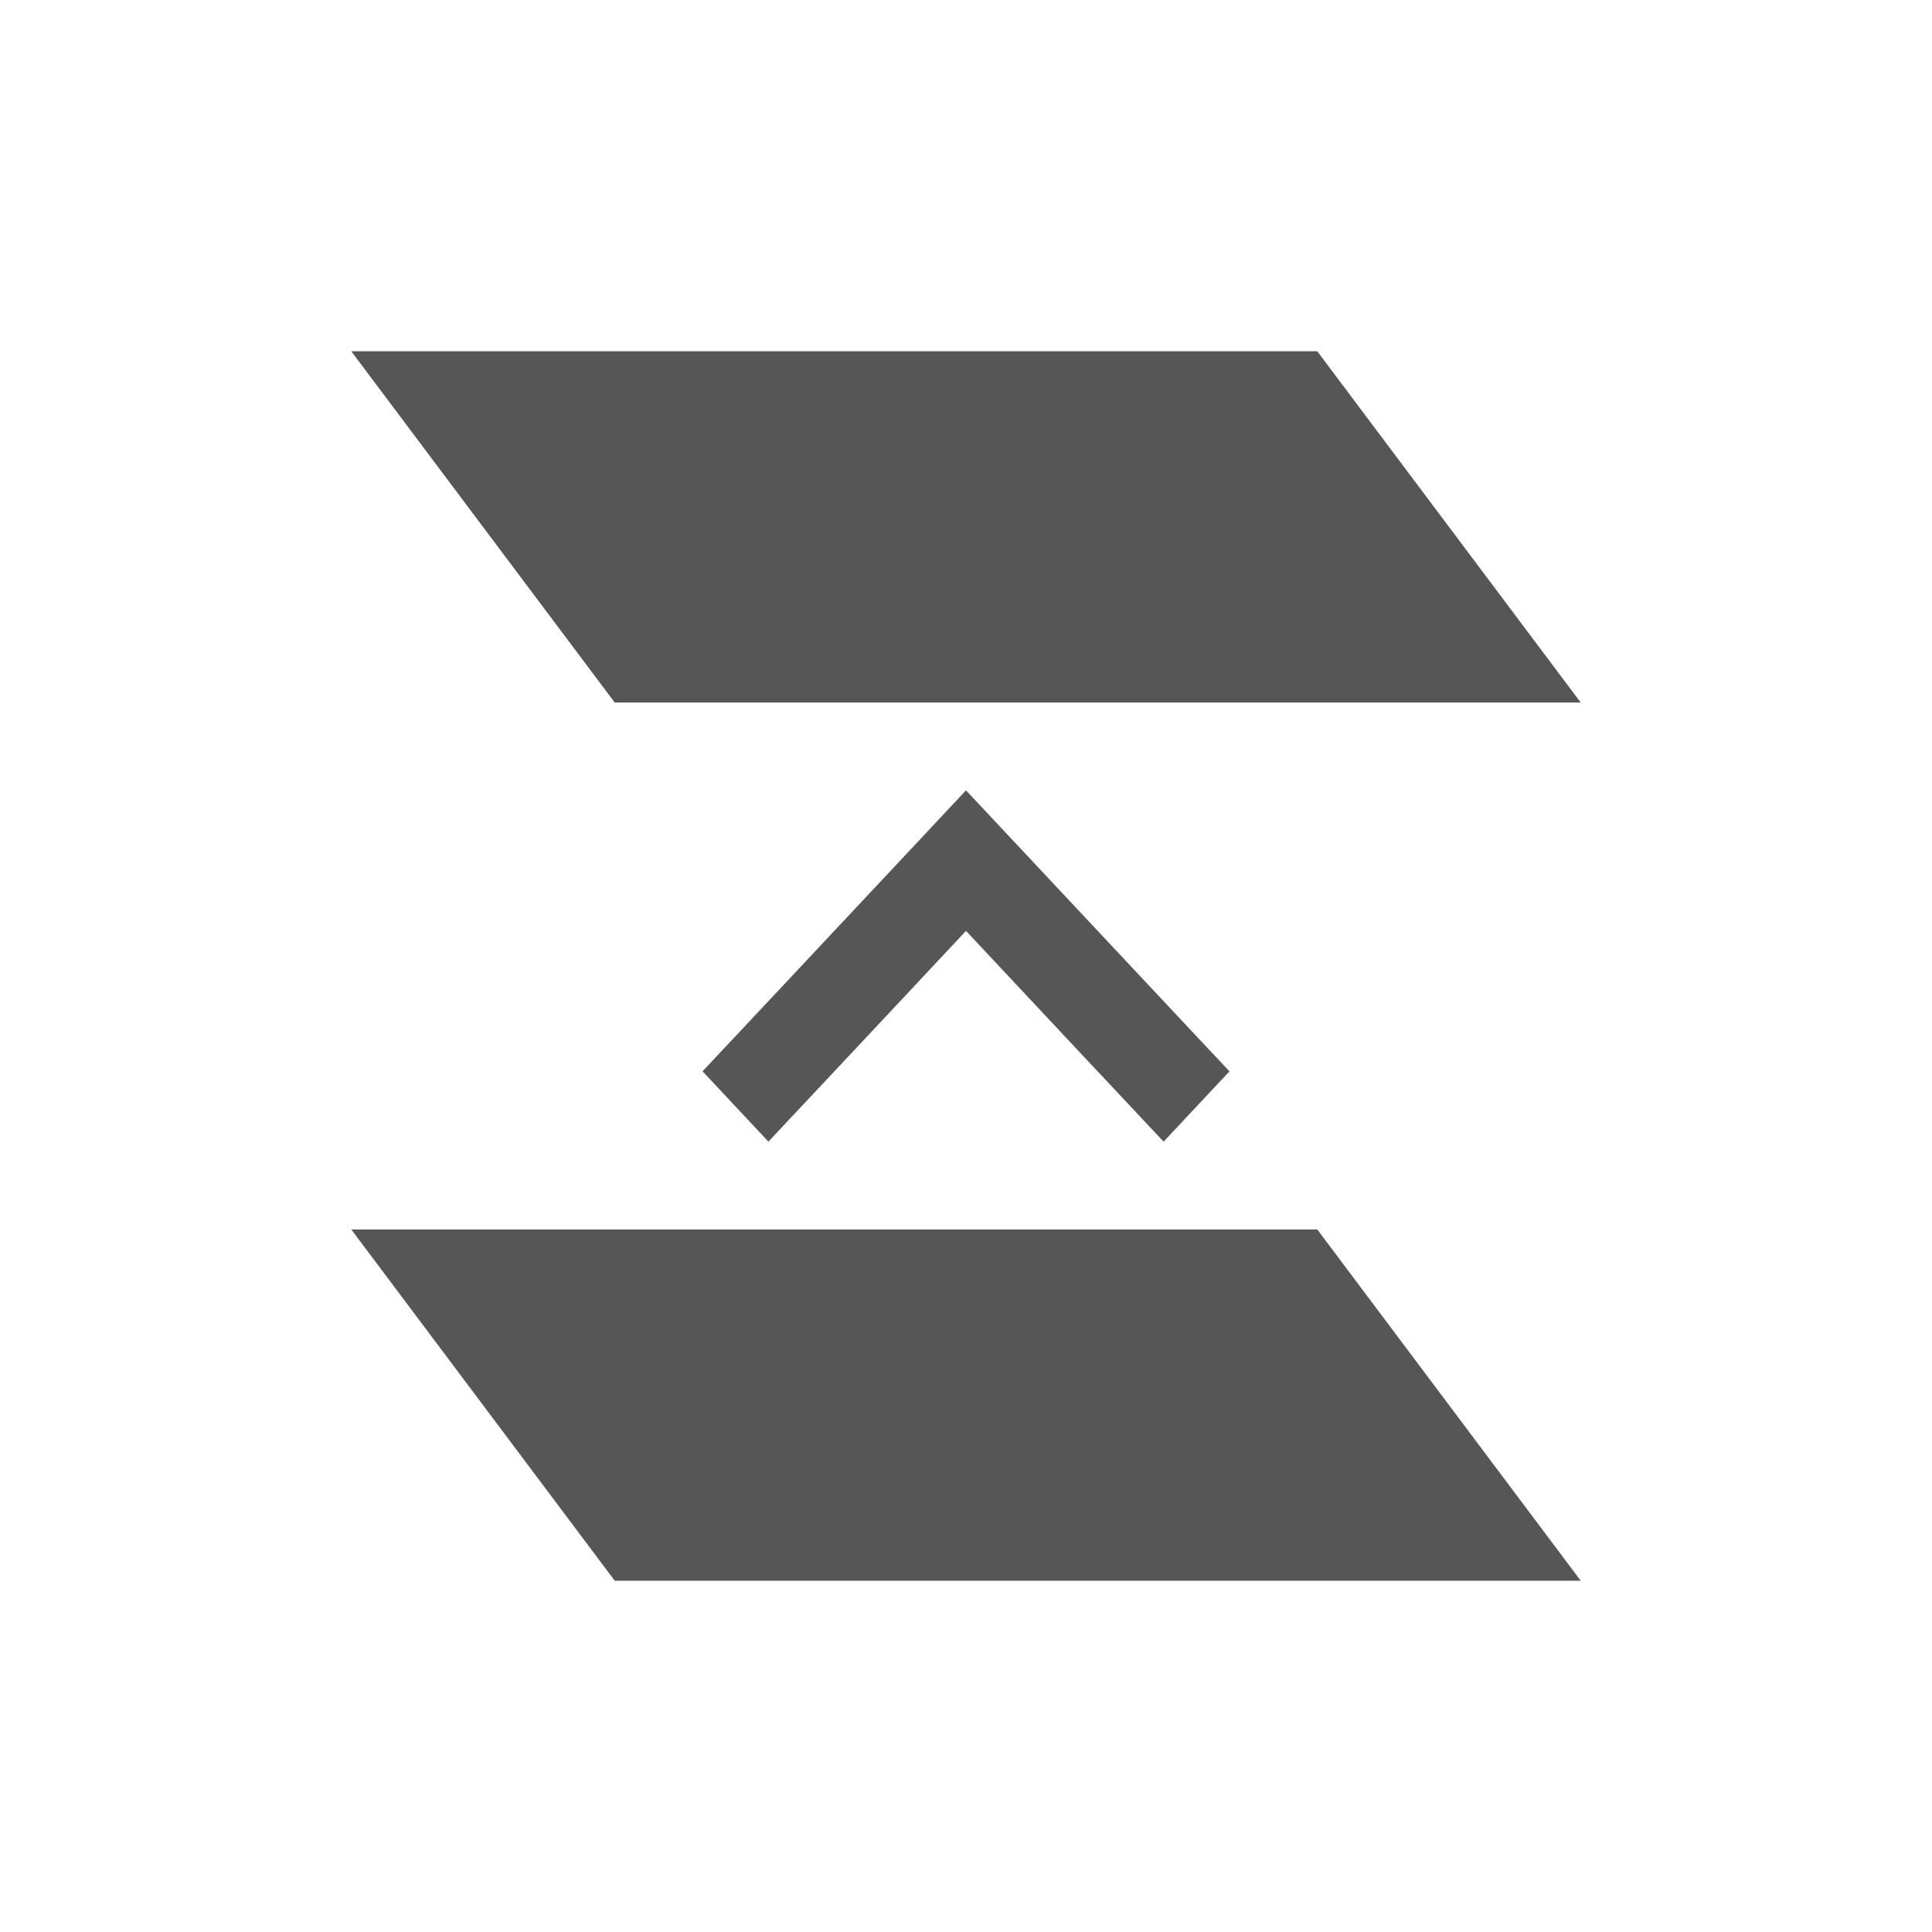 <svg xmlns="http://www.w3.org/2000/svg" width="22" height="22"><defs><style id="current-color-scheme" type="text/css"></style></defs><path d="M4 4l3 4h11l-3-4H4zm7 5l-1.992 2.125L8 12.199l.75.801 1.008-1.074L11 10.6l1.242 1.326L13.25 13l.75-.8-1.008-1.075L11 9zm-7 5l3 4h11l-3-4H4z" fill="currentColor" color="#565656"/></svg>